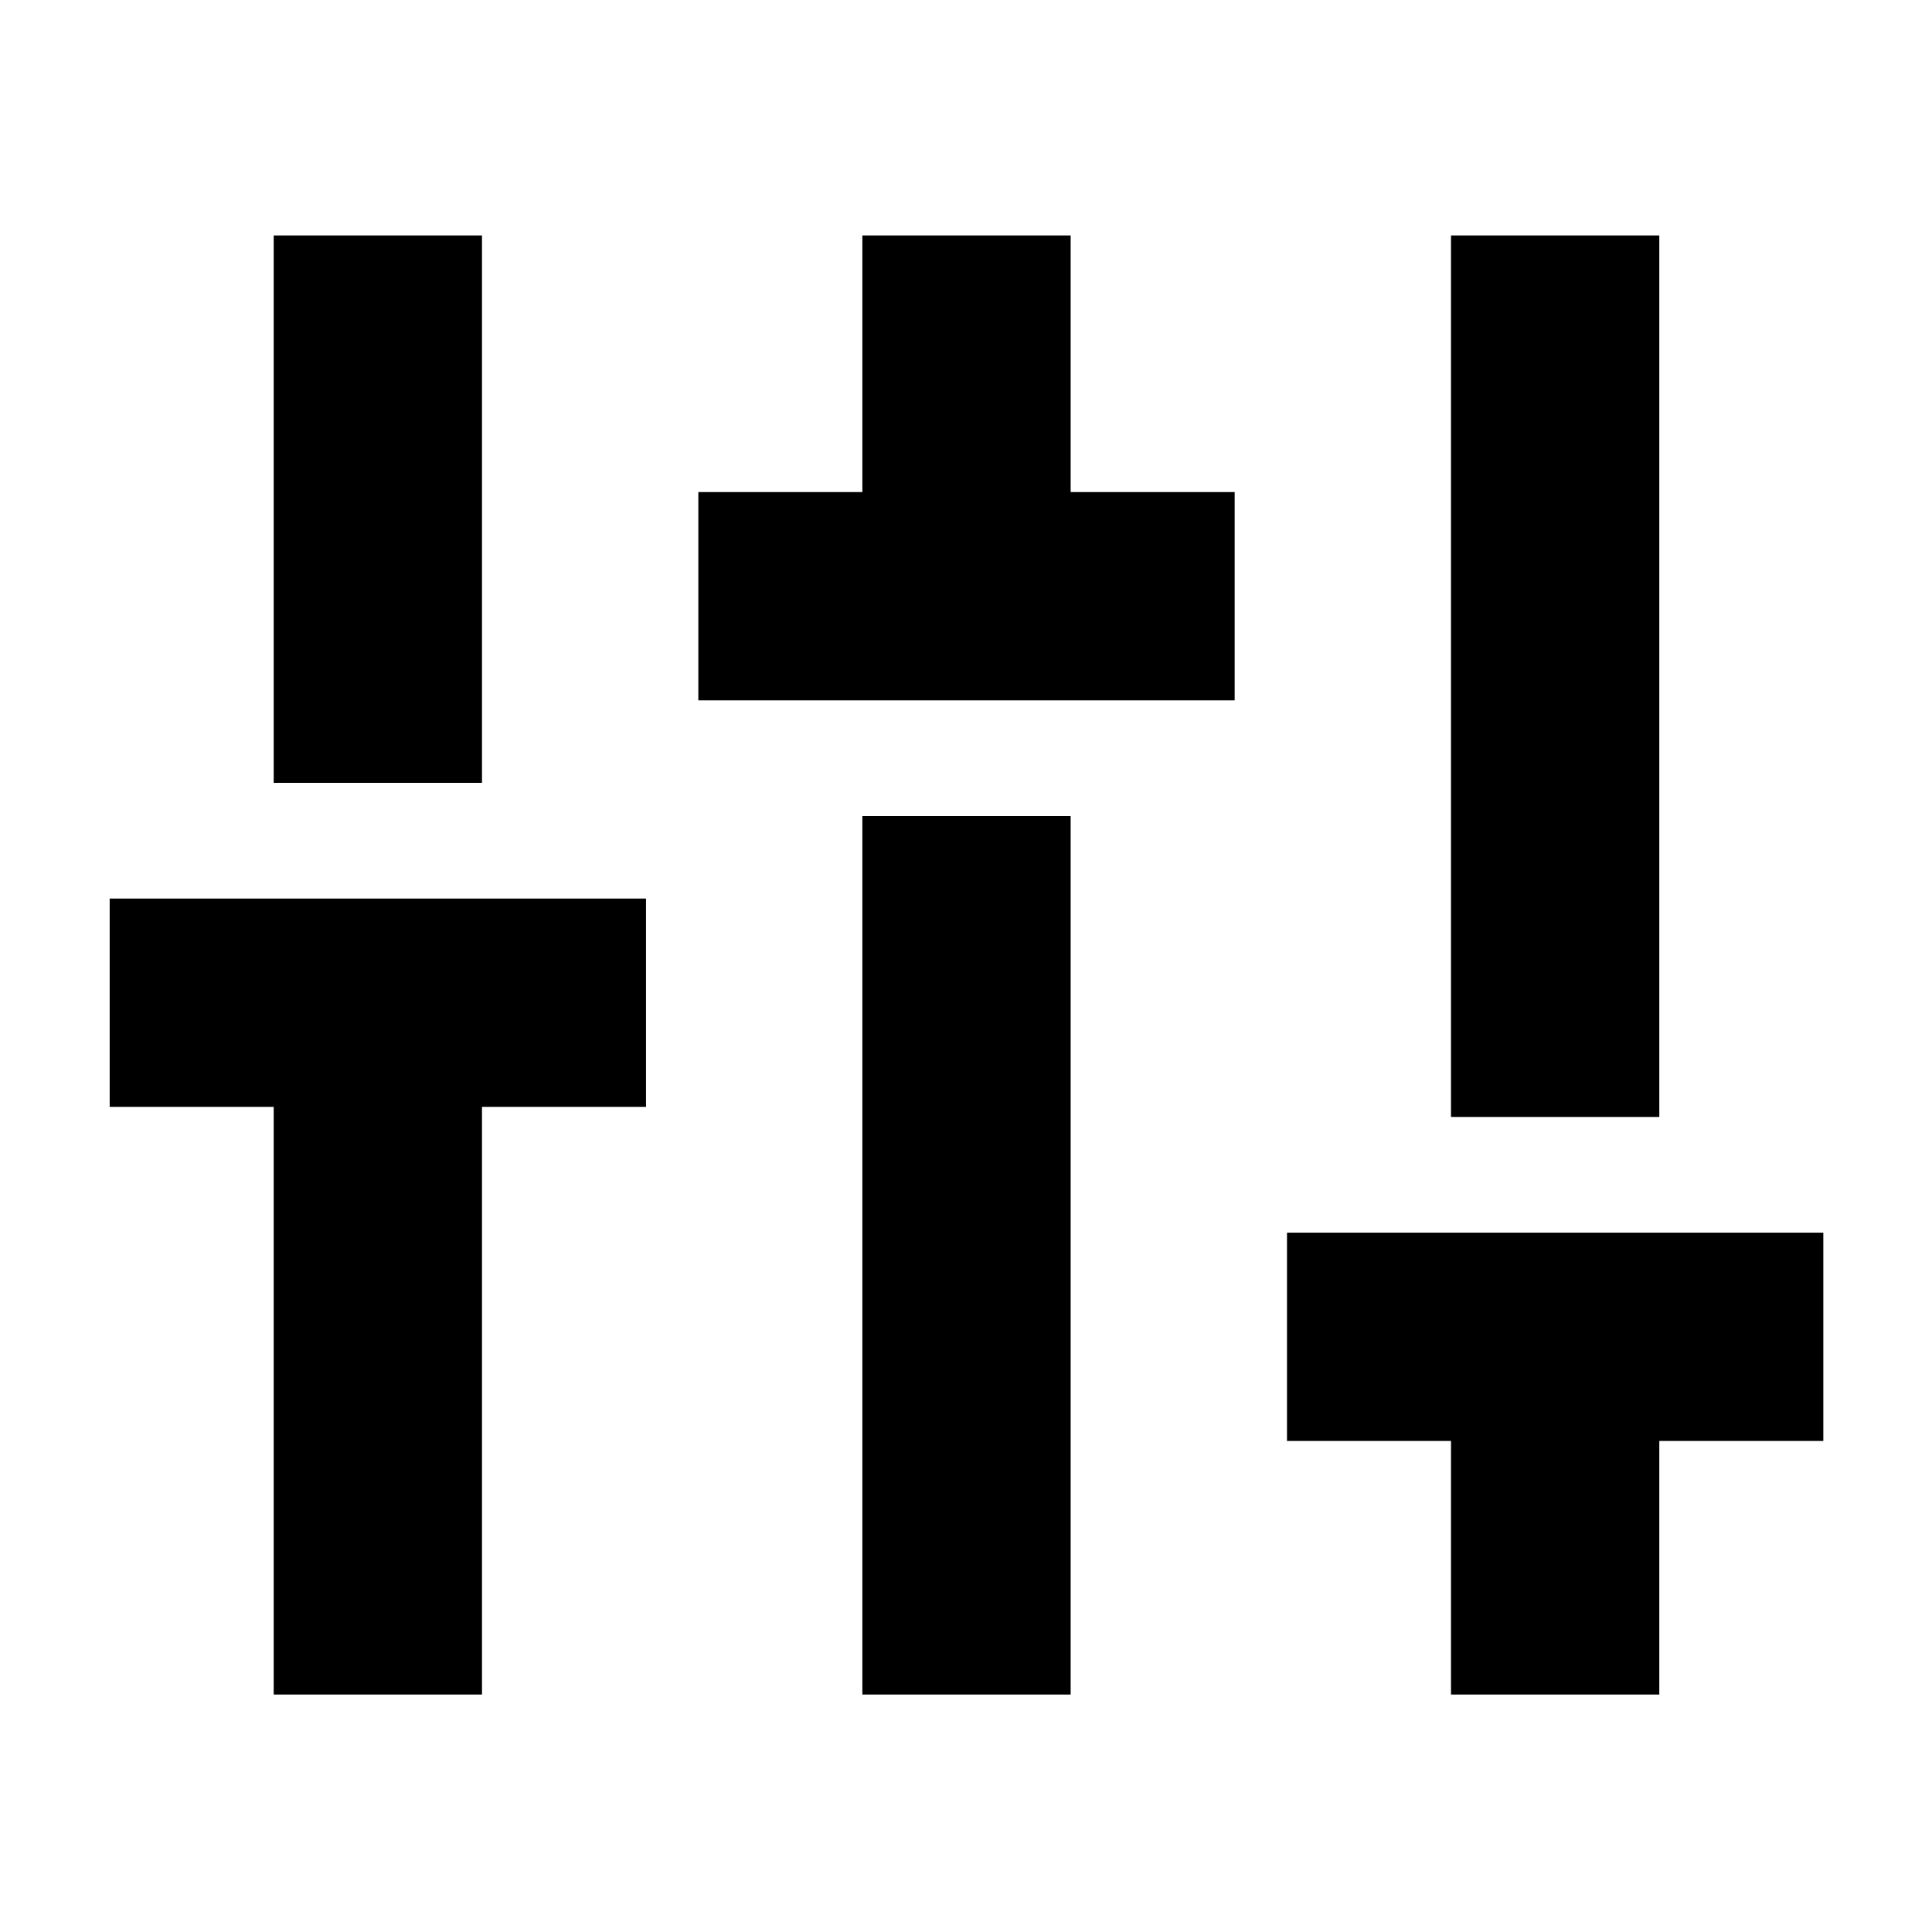 <svg xmlns="http://www.w3.org/2000/svg" height="48" viewBox="0 -960 960 960" width="48"><path d="M136-118v-292H54.5v-103.5H321V-410h-81.5v292H136Zm0-453v-272h103.5v272H136Zm211-41v-103.5h81.5V-843H532v127.5h81.5V-612H347Zm81.5 494v-436.5H532V-118H428.5Zm292.5 0v-126h-81.5v-103.5H906V-244h-81.5v126H721Zm0-287v-438h103.5v438H721Z"/></svg>
